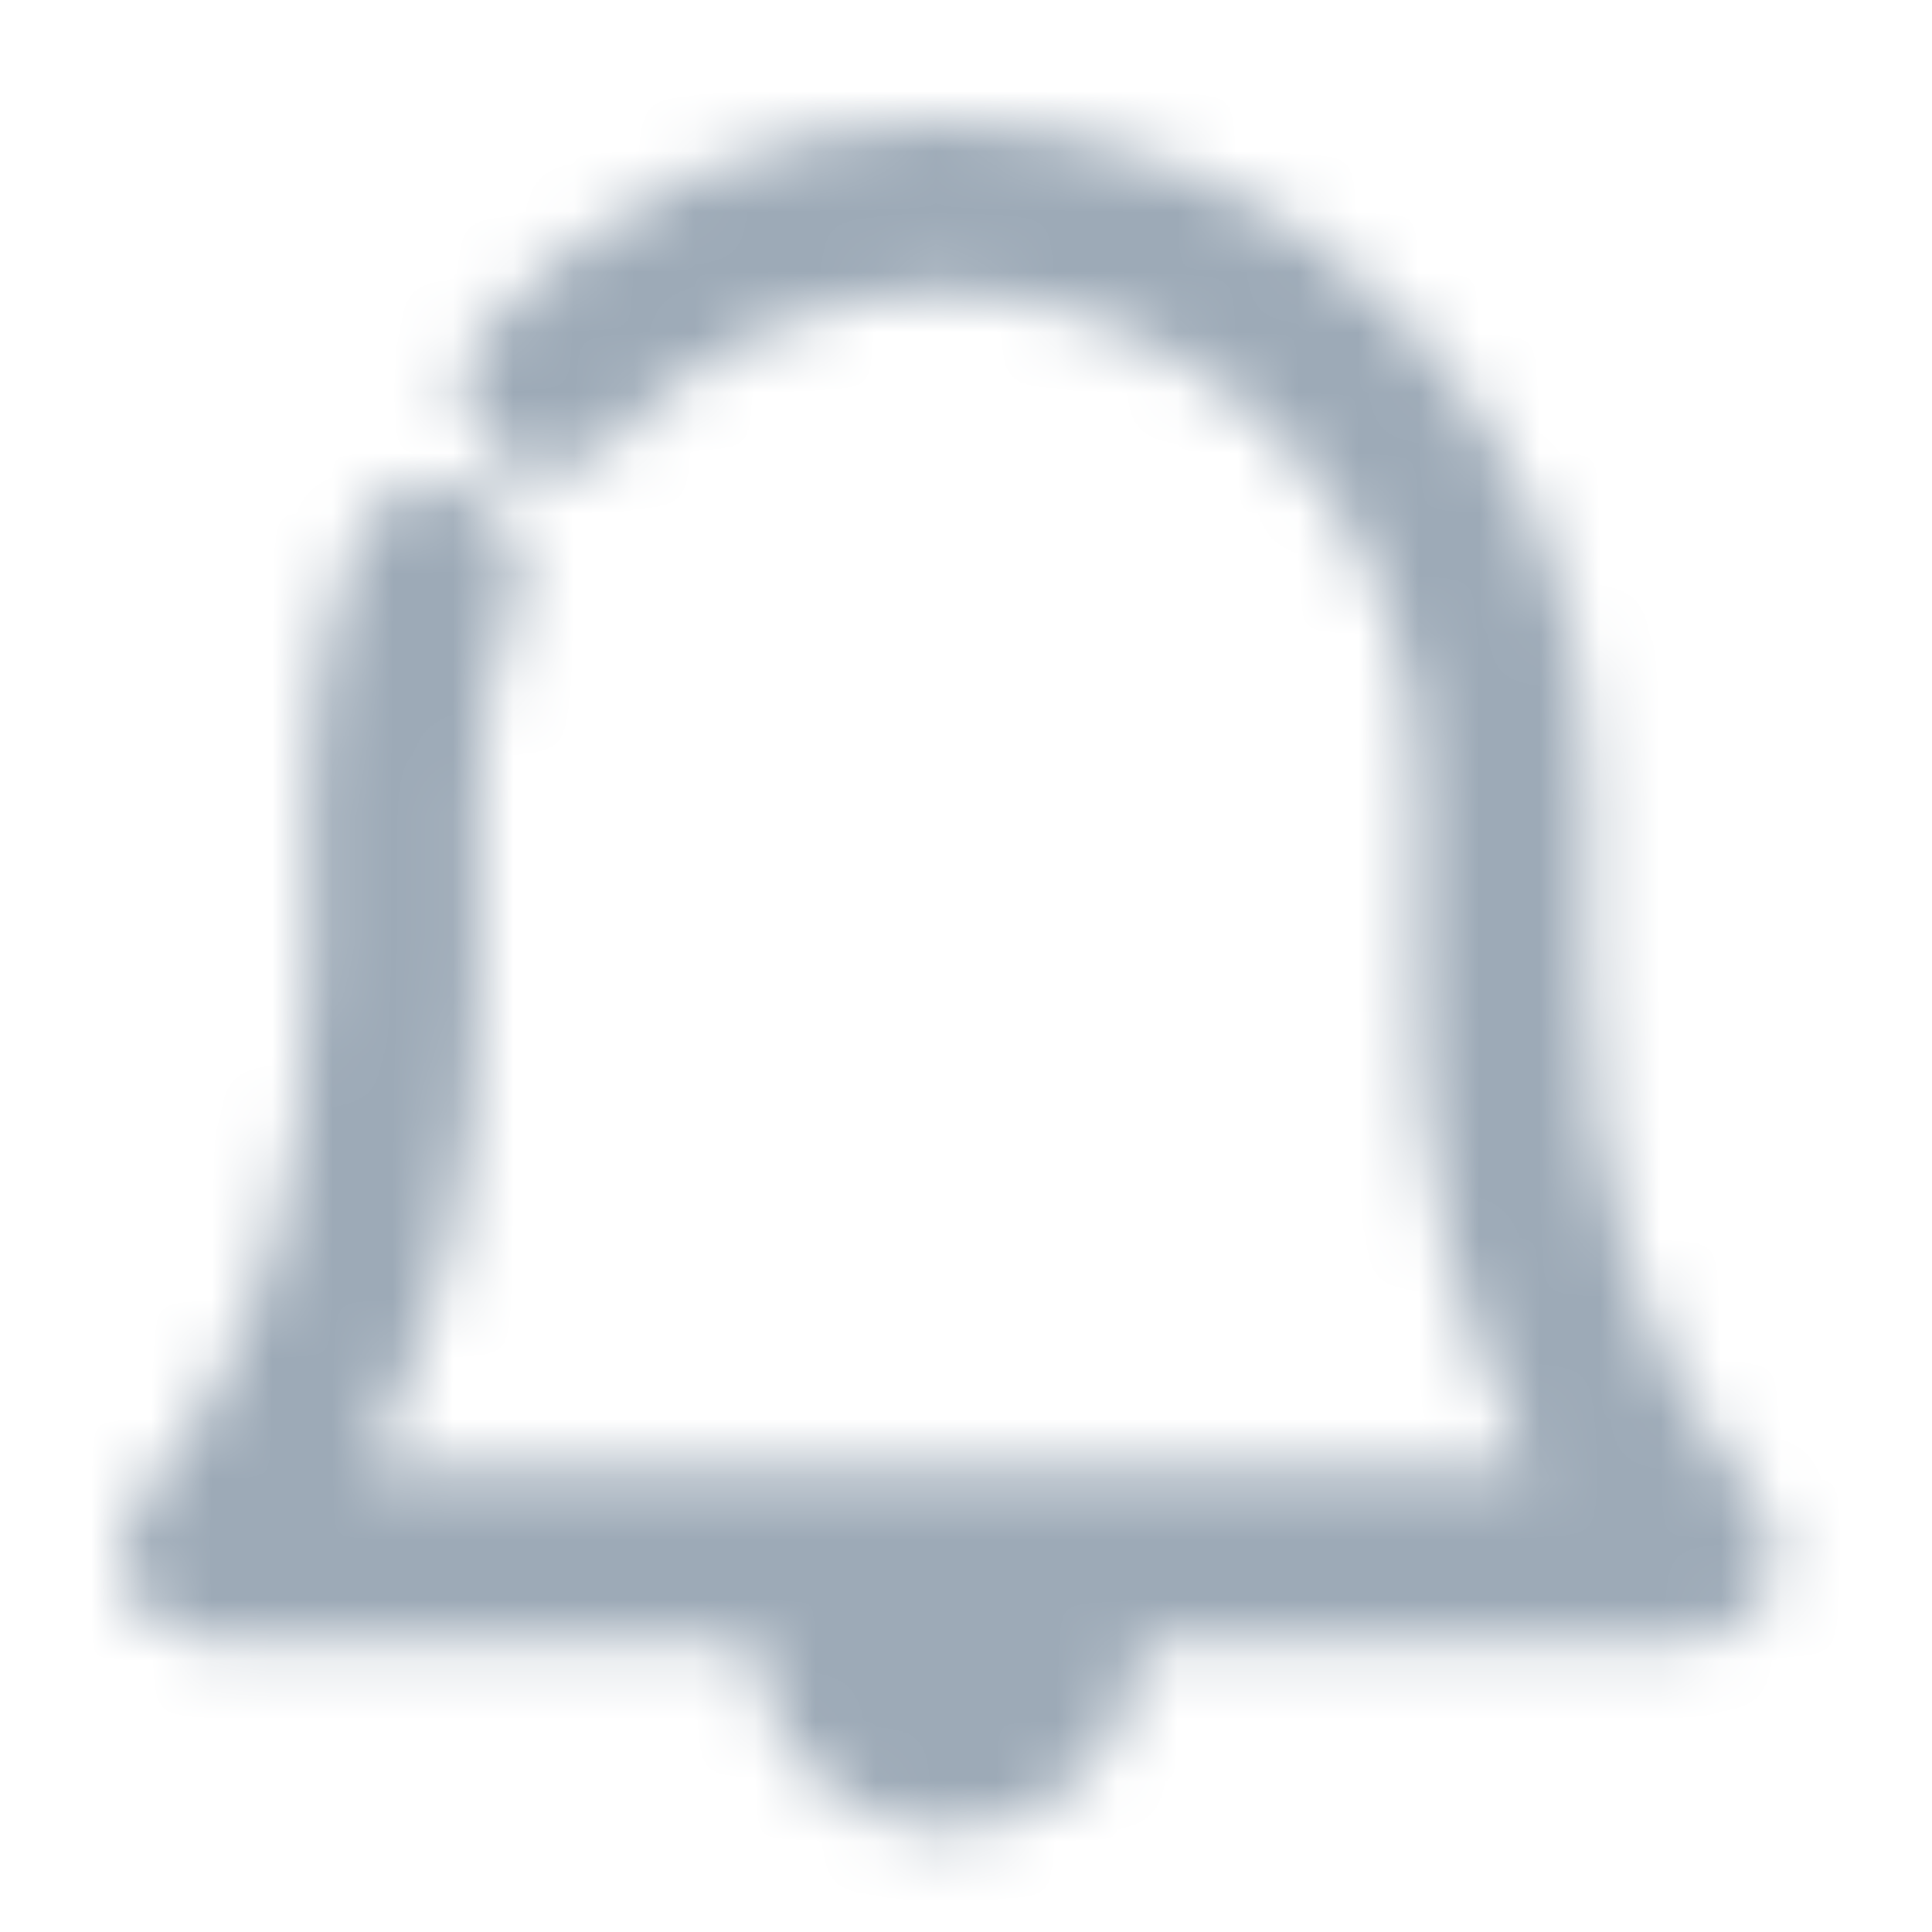 <?xml version="1.0" encoding="UTF-8"?>
<svg width="32px" height="32px" viewBox="0 0 32 32" version="1.1" xmlns="http://www.w3.org/2000/svg" xmlns:xlink="http://www.w3.org/1999/xlink">
    <title>icon/notification_none</title>
    <defs>
        <path d="M16.492,26.673 C15.962,27.623 14.986,28.233 13.91,28.302 L13.708,28.308 L13.509,28.302 C12.442,28.234 11.474,27.635 10.94,26.698 C10.67,26.225 10.531,25.701 10.522,25.175 L1.414,25.174 C0.862,25.174 0.361,24.853 0.13,24.352 C-0.101,23.851 -0.02,23.262 0.339,22.842 C2.185,20.677 3.122,17.717 3.122,14.042 L3.122,11.048 C3.119,9.634 3.379,8.232 3.889,6.913 C4.177,6.195 4.989,5.843 5.711,6.122 C6.432,6.402 6.795,7.209 6.526,7.934 C6.142,8.927 5.946,9.983 5.949,11.048 L5.949,14.042 C6.023,16.921 5.381,19.773 4.08,22.342 L23.342,22.342 C22.04,19.773 21.397,16.921 21.472,14.042 L21.472,11.048 C21.589,6.638 18.12,2.964 13.711,2.828 C11.568,2.833 9.53,3.753 8.111,5.357 C7.771,5.731 7.258,5.896 6.764,5.789 C6.271,5.682 5.872,5.32 5.717,4.839 C5.563,4.358 5.677,3.831 6.017,3.457 C7.969,1.258 10.77,-0 13.711,6.11924946e-08 C19.682,0.136 24.418,5.078 24.3,11.05 L24.3,14.044 C24.3,17.717 25.236,20.677 27.083,22.844 C27.441,23.264 27.522,23.853 27.291,24.354 C27.06,24.855 26.558,25.176 26.007,25.176 L26.007,25.174 L16.895,25.175 C16.886,25.691 16.752,26.206 16.492,26.673 Z" id="path-1"></path>
    </defs>
    <g id="icon/notification_none" stroke="none" stroke-width="1" fill="none" fill-rule="evenodd">
        <g id="color/primary/500" transform="translate(2, 2)">
            <mask id="mask-2" fill="white">
                <use xlink:href="#path-1"></use>
            </mask>
            <g id="Mask" fill-rule="nonzero"></g>
            <g id="Group" mask="url(#mask-2)">
                <g transform="translate(-2, -2)" id="color/primary/500">
                    <rect id="Rectangle-Copy-4" fill="#9DAAB7" x="0" y="2.27373675e-15" width="32" height="32"></rect>
                </g>
            </g>
        </g>
    </g>
</svg>